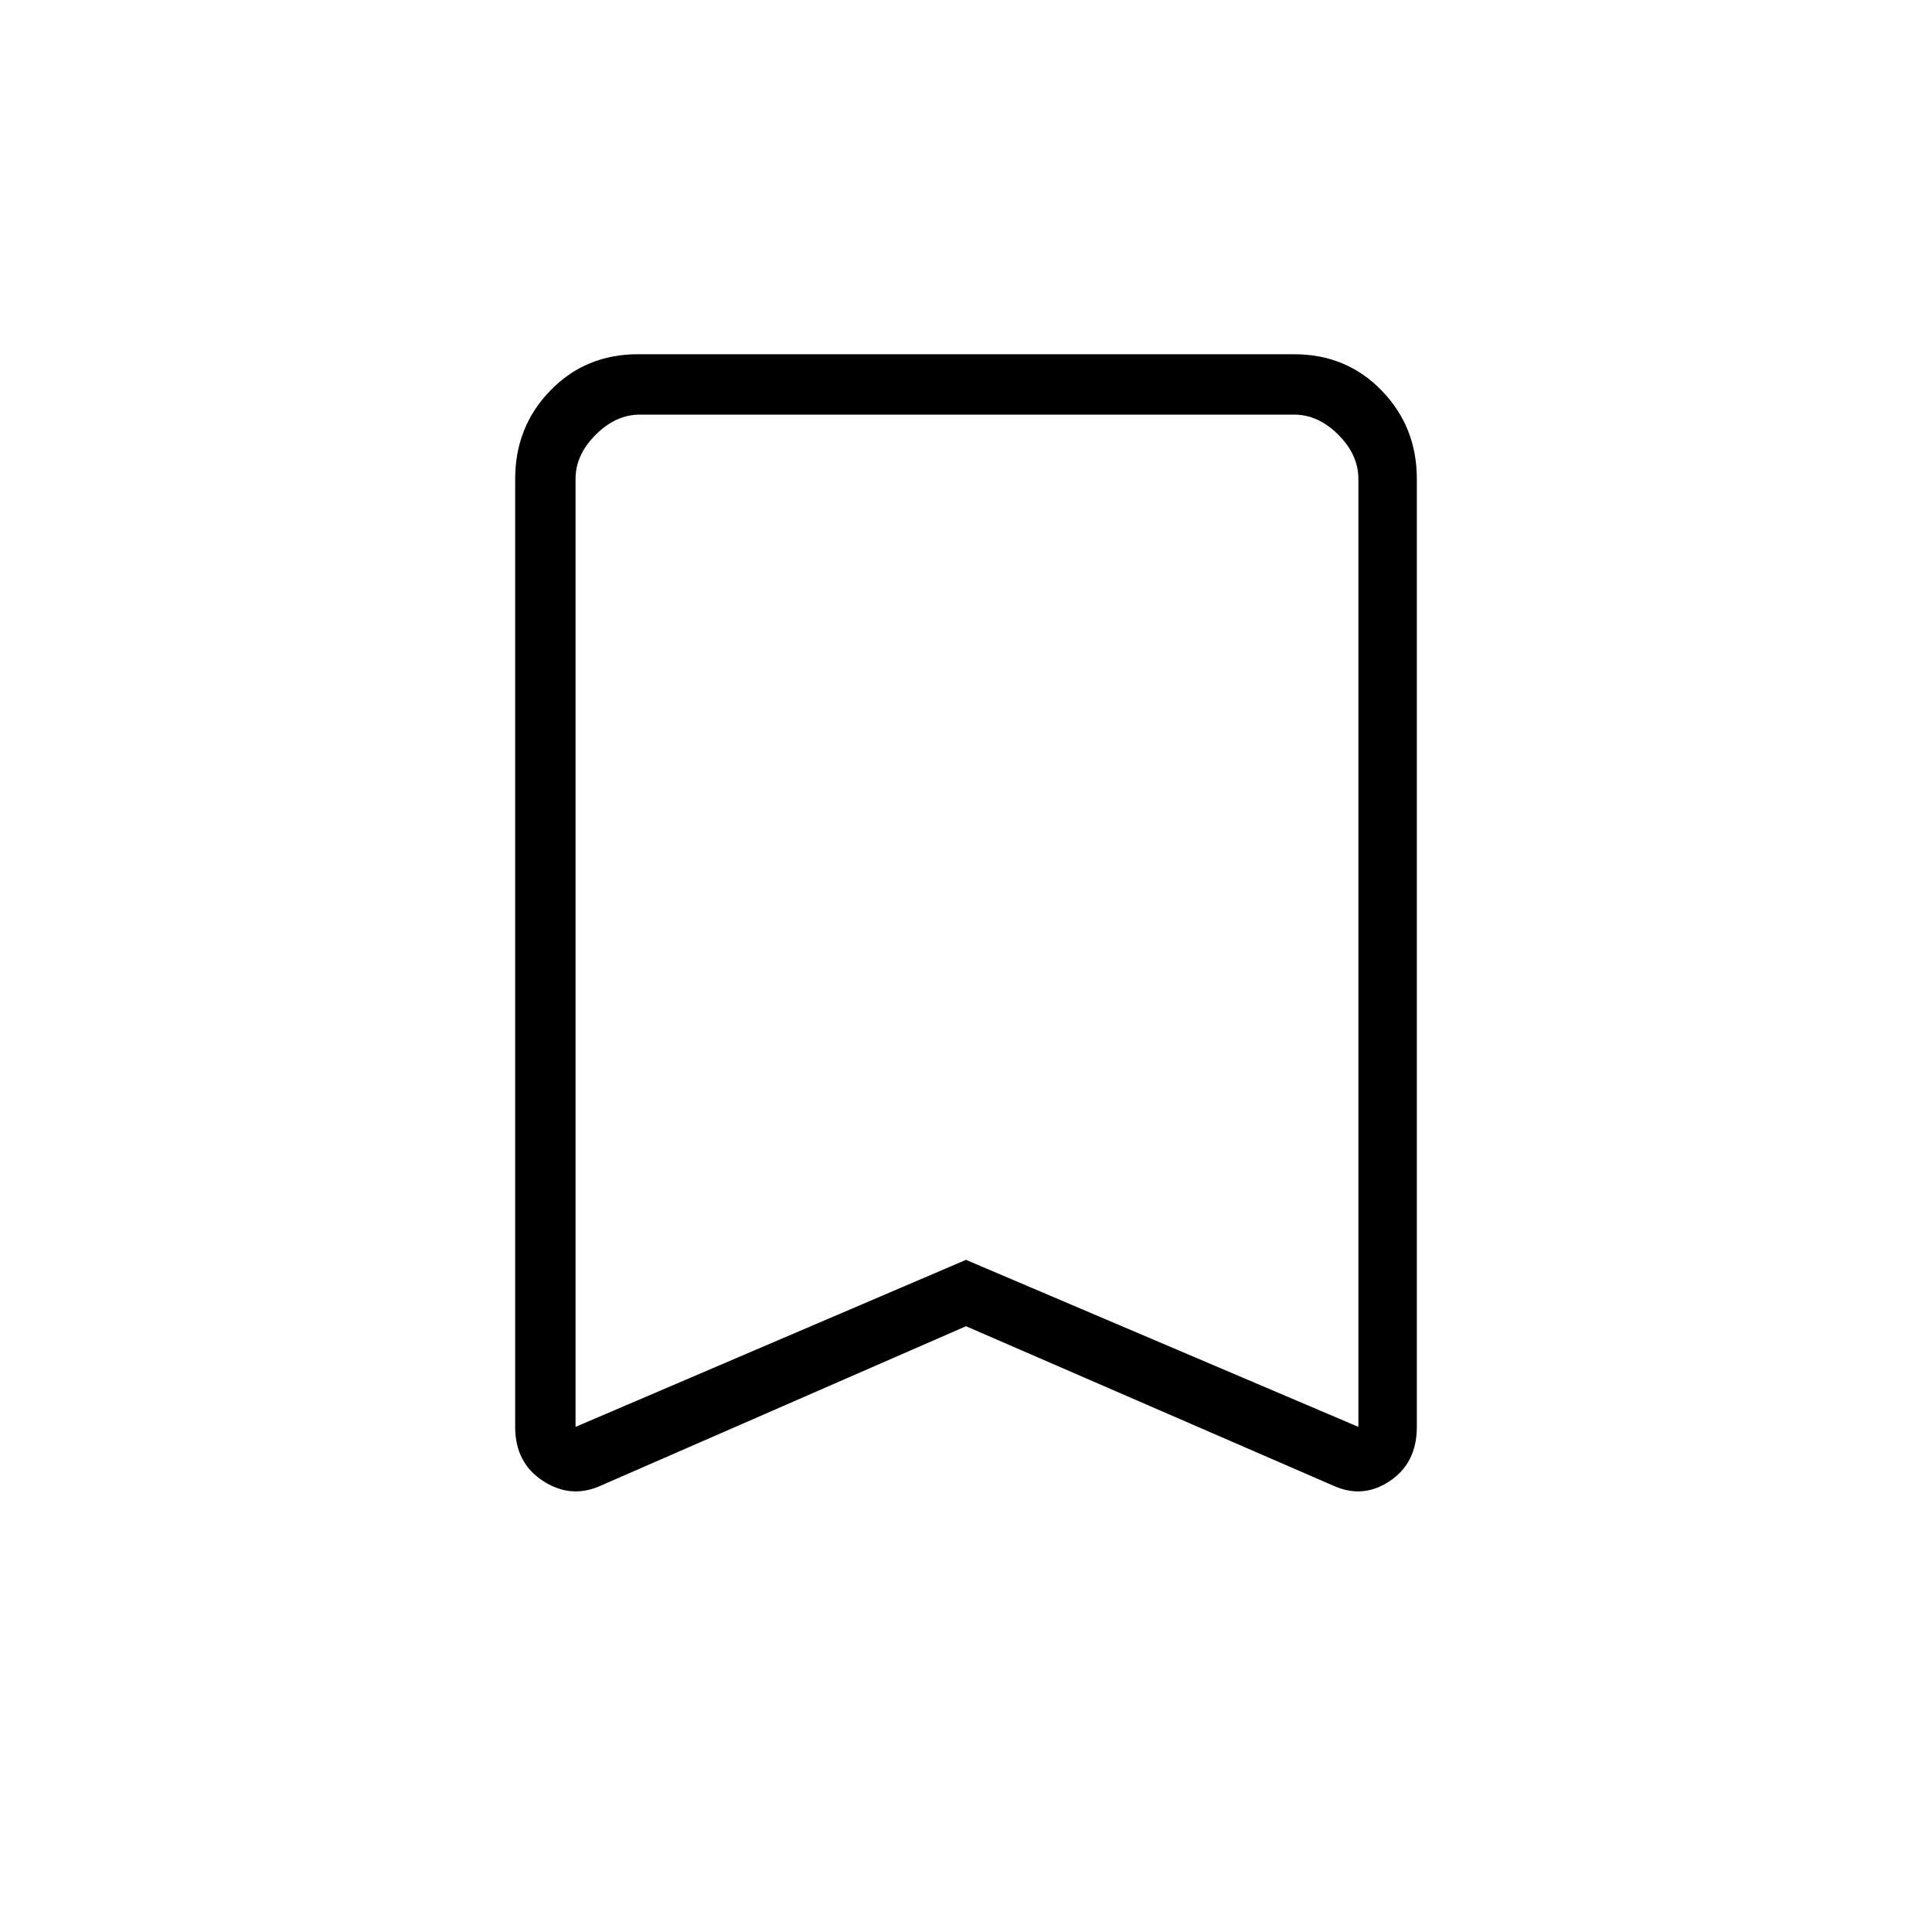 <svg xmlns="http://www.w3.org/2000/svg" height="20" width="20"><path d="M5.958 14.771 10 13.042 14.062 14.771V4.958Q14.062 4.708 13.854 4.5Q13.646 4.292 13.396 4.292H6.625Q6.375 4.292 6.167 4.5Q5.958 4.708 5.958 4.958ZM6.229 15.375Q5.917 15.521 5.625 15.333Q5.333 15.146 5.333 14.771V4.958Q5.333 4.417 5.698 4.042Q6.062 3.667 6.604 3.667H13.396Q13.938 3.667 14.302 4.042Q14.667 4.417 14.667 4.958V14.771Q14.667 15.146 14.385 15.333Q14.104 15.521 13.792 15.375L10 13.729ZM5.958 4.292Q5.958 4.292 6.167 4.292Q6.375 4.292 6.625 4.292H13.396Q13.646 4.292 13.854 4.292Q14.062 4.292 14.062 4.292H10Z"/></svg>